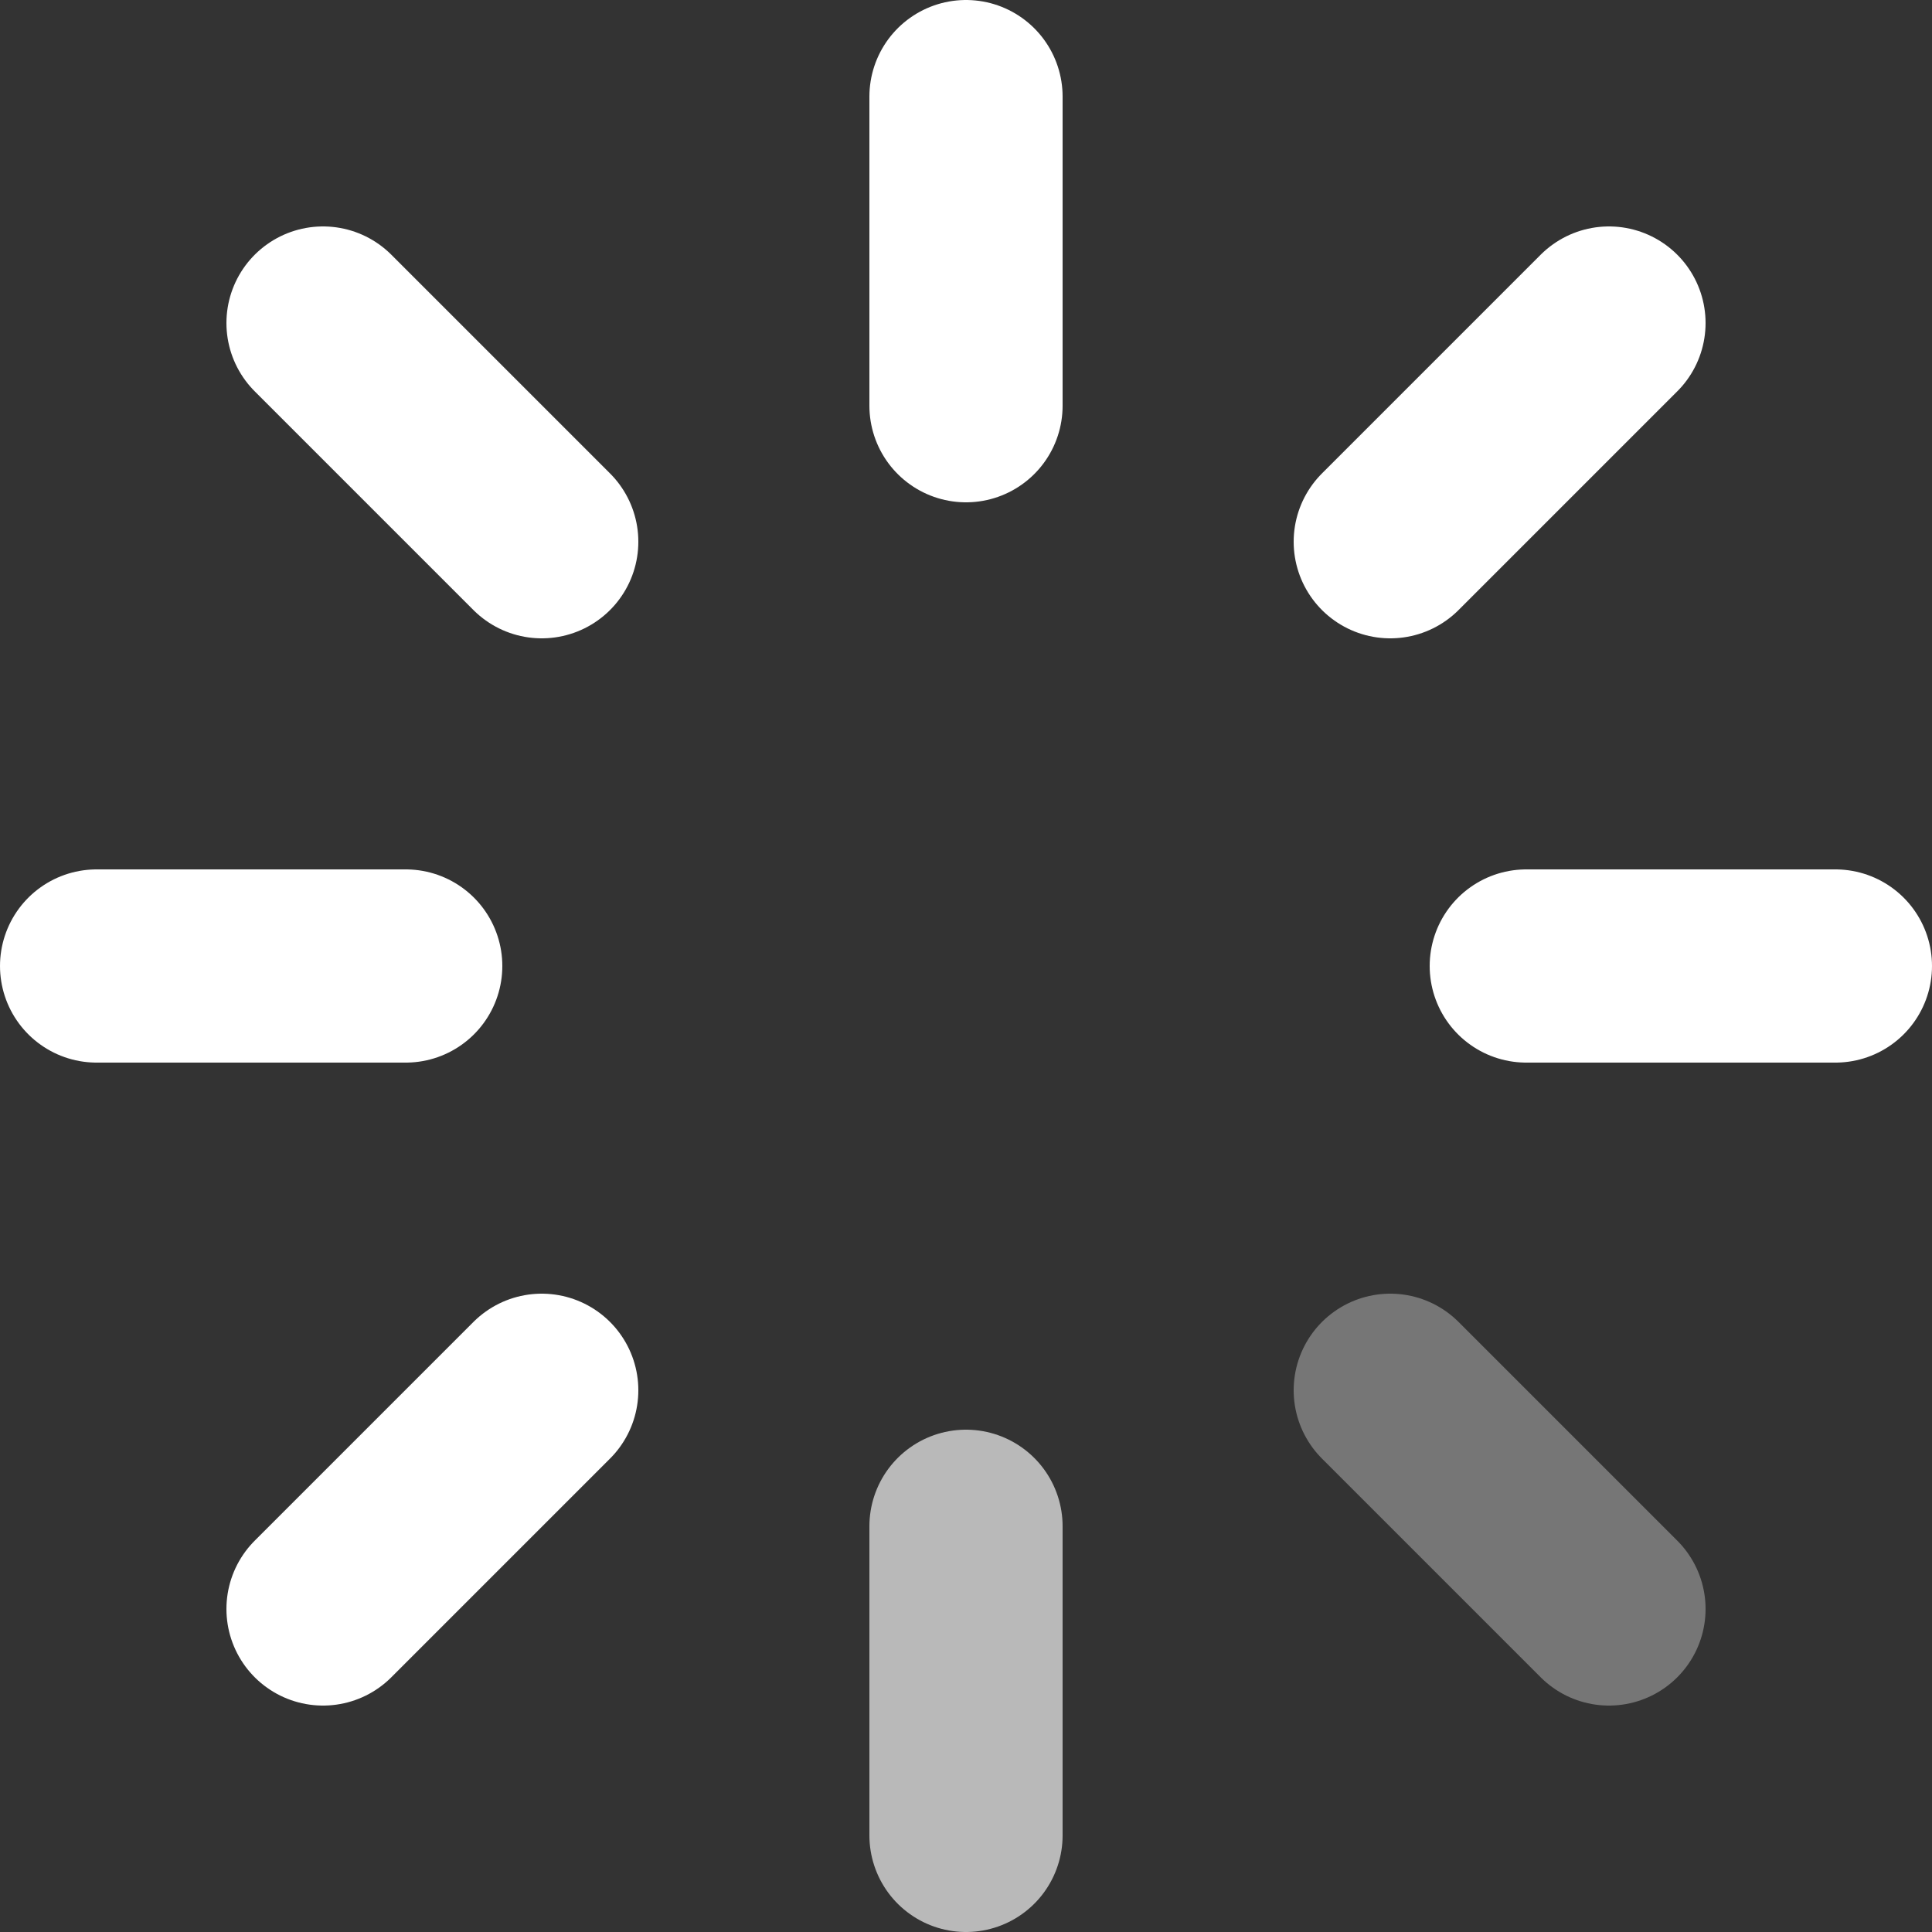 <svg xmlns="http://www.w3.org/2000/svg" width="10" height="10" viewBox="0 0 10 10">
  <rect x="0" y="0" width="10" height="10" fill="#333333" stroke="none"/>
  <g id="Icon_feather-loader" data-name="Icon feather-loader" transform="translate(-2.5 -2.5)">
    <path id="Path_26353" data-name="Path 26353" d="M18,3V4.6" transform="translate(-10.5)" fill="none" stroke="#fff" stroke-linecap="round" stroke-linejoin="round" stroke-width="1"/>
    <path id="Path_26354" data-name="Path 26354" d="M18,27v1.6" transform="translate(-10.5 -16.6)" fill="none" stroke="#fff" stroke-linecap="round" stroke-linejoin="round" stroke-width="1" opacity="0.66"/>
    <path id="Path_26355" data-name="Path 26355" d="M7.395,7.395,8.527,8.527" transform="translate(-3.223 -3.223)" fill="none" stroke="#fff" stroke-linecap="round" stroke-linejoin="round" stroke-width="1"/>
    <path id="Path_26356" data-name="Path 26356" d="M24.36,24.36l1.132,1.132" transform="translate(-14.664 -14.664)" fill="none" stroke="#fff" stroke-linecap="round" stroke-linejoin="round" stroke-width="1" opacity="0.33"/>
    <path id="Path_26357" data-name="Path 26357" d="M3,18H4.6" transform="translate(0 -10.5)" fill="none" stroke="#fff" stroke-linecap="round" stroke-linejoin="round" stroke-width="1"/>
    <path id="Path_26358" data-name="Path 26358" d="M27,18h1.6" transform="translate(-16.6 -10.5)" fill="none" stroke="#fff" stroke-linecap="round" stroke-linejoin="round" stroke-width="1"/>
    <path id="Path_26359" data-name="Path 26359" d="M7.395,25.492,8.527,24.36" transform="translate(-3.223 -14.664)" fill="none" stroke="#fff" stroke-linecap="round" stroke-linejoin="round" stroke-width="1"/>
    <path id="Path_26360" data-name="Path 26360" d="M24.36,8.527l1.132-1.132" transform="translate(-14.664 -3.223)" fill="none" stroke="#fff" stroke-linecap="round" stroke-linejoin="round" stroke-width="1"/>
  </g>
</svg>
